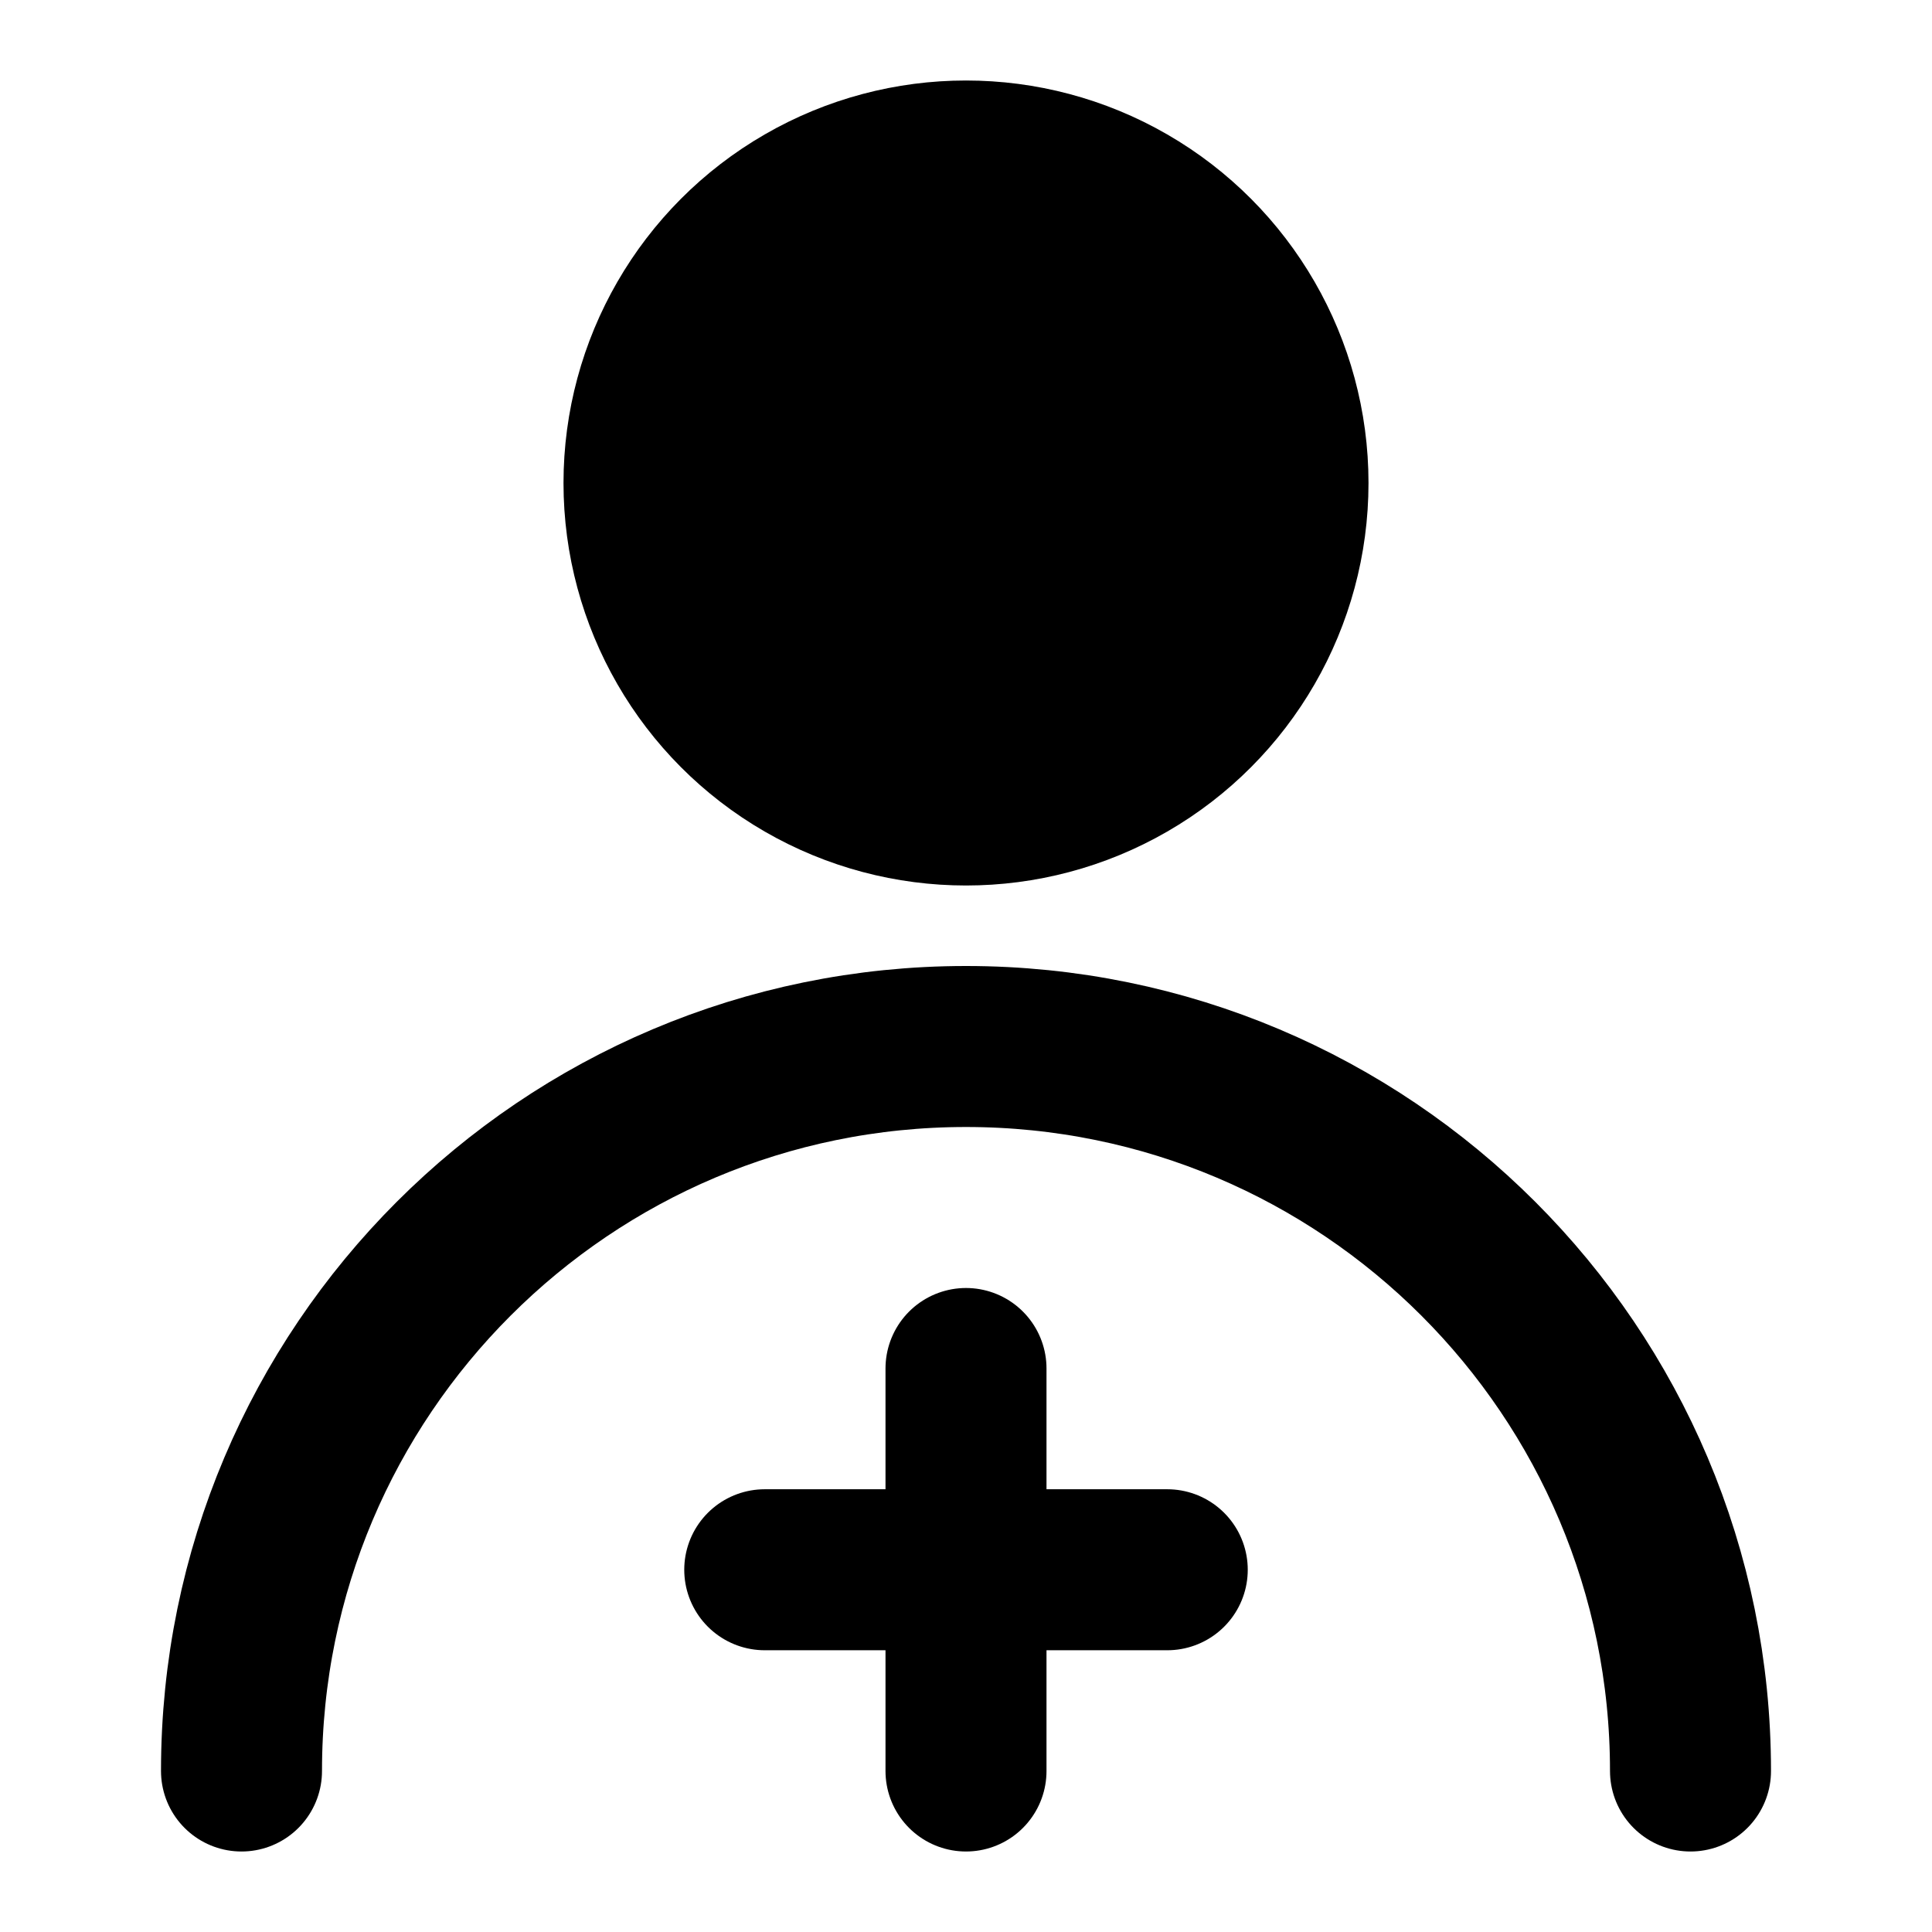 <svg viewBox="0 0 48 48" fill="none" xmlns="http://www.w3.org/2000/svg"><circle cx="24" cy="12" r="8" fill="currentColor" stroke="currentColor" stroke-width="4" stroke-linecap="round" stroke-linejoin="round"/><path d="M42 44C42 34.059 33.941 26 24 26C14.059 26 6 34.059 6 44" stroke="black" stroke-width="4" stroke-linecap="round" stroke-linejoin="round"/><path d="M19 39H29" stroke="black" stroke-width="4" stroke-linecap="round" stroke-linejoin="round"/><path d="M24 34V44" stroke="black" stroke-width="4" stroke-linecap="round" stroke-linejoin="round"/></svg>